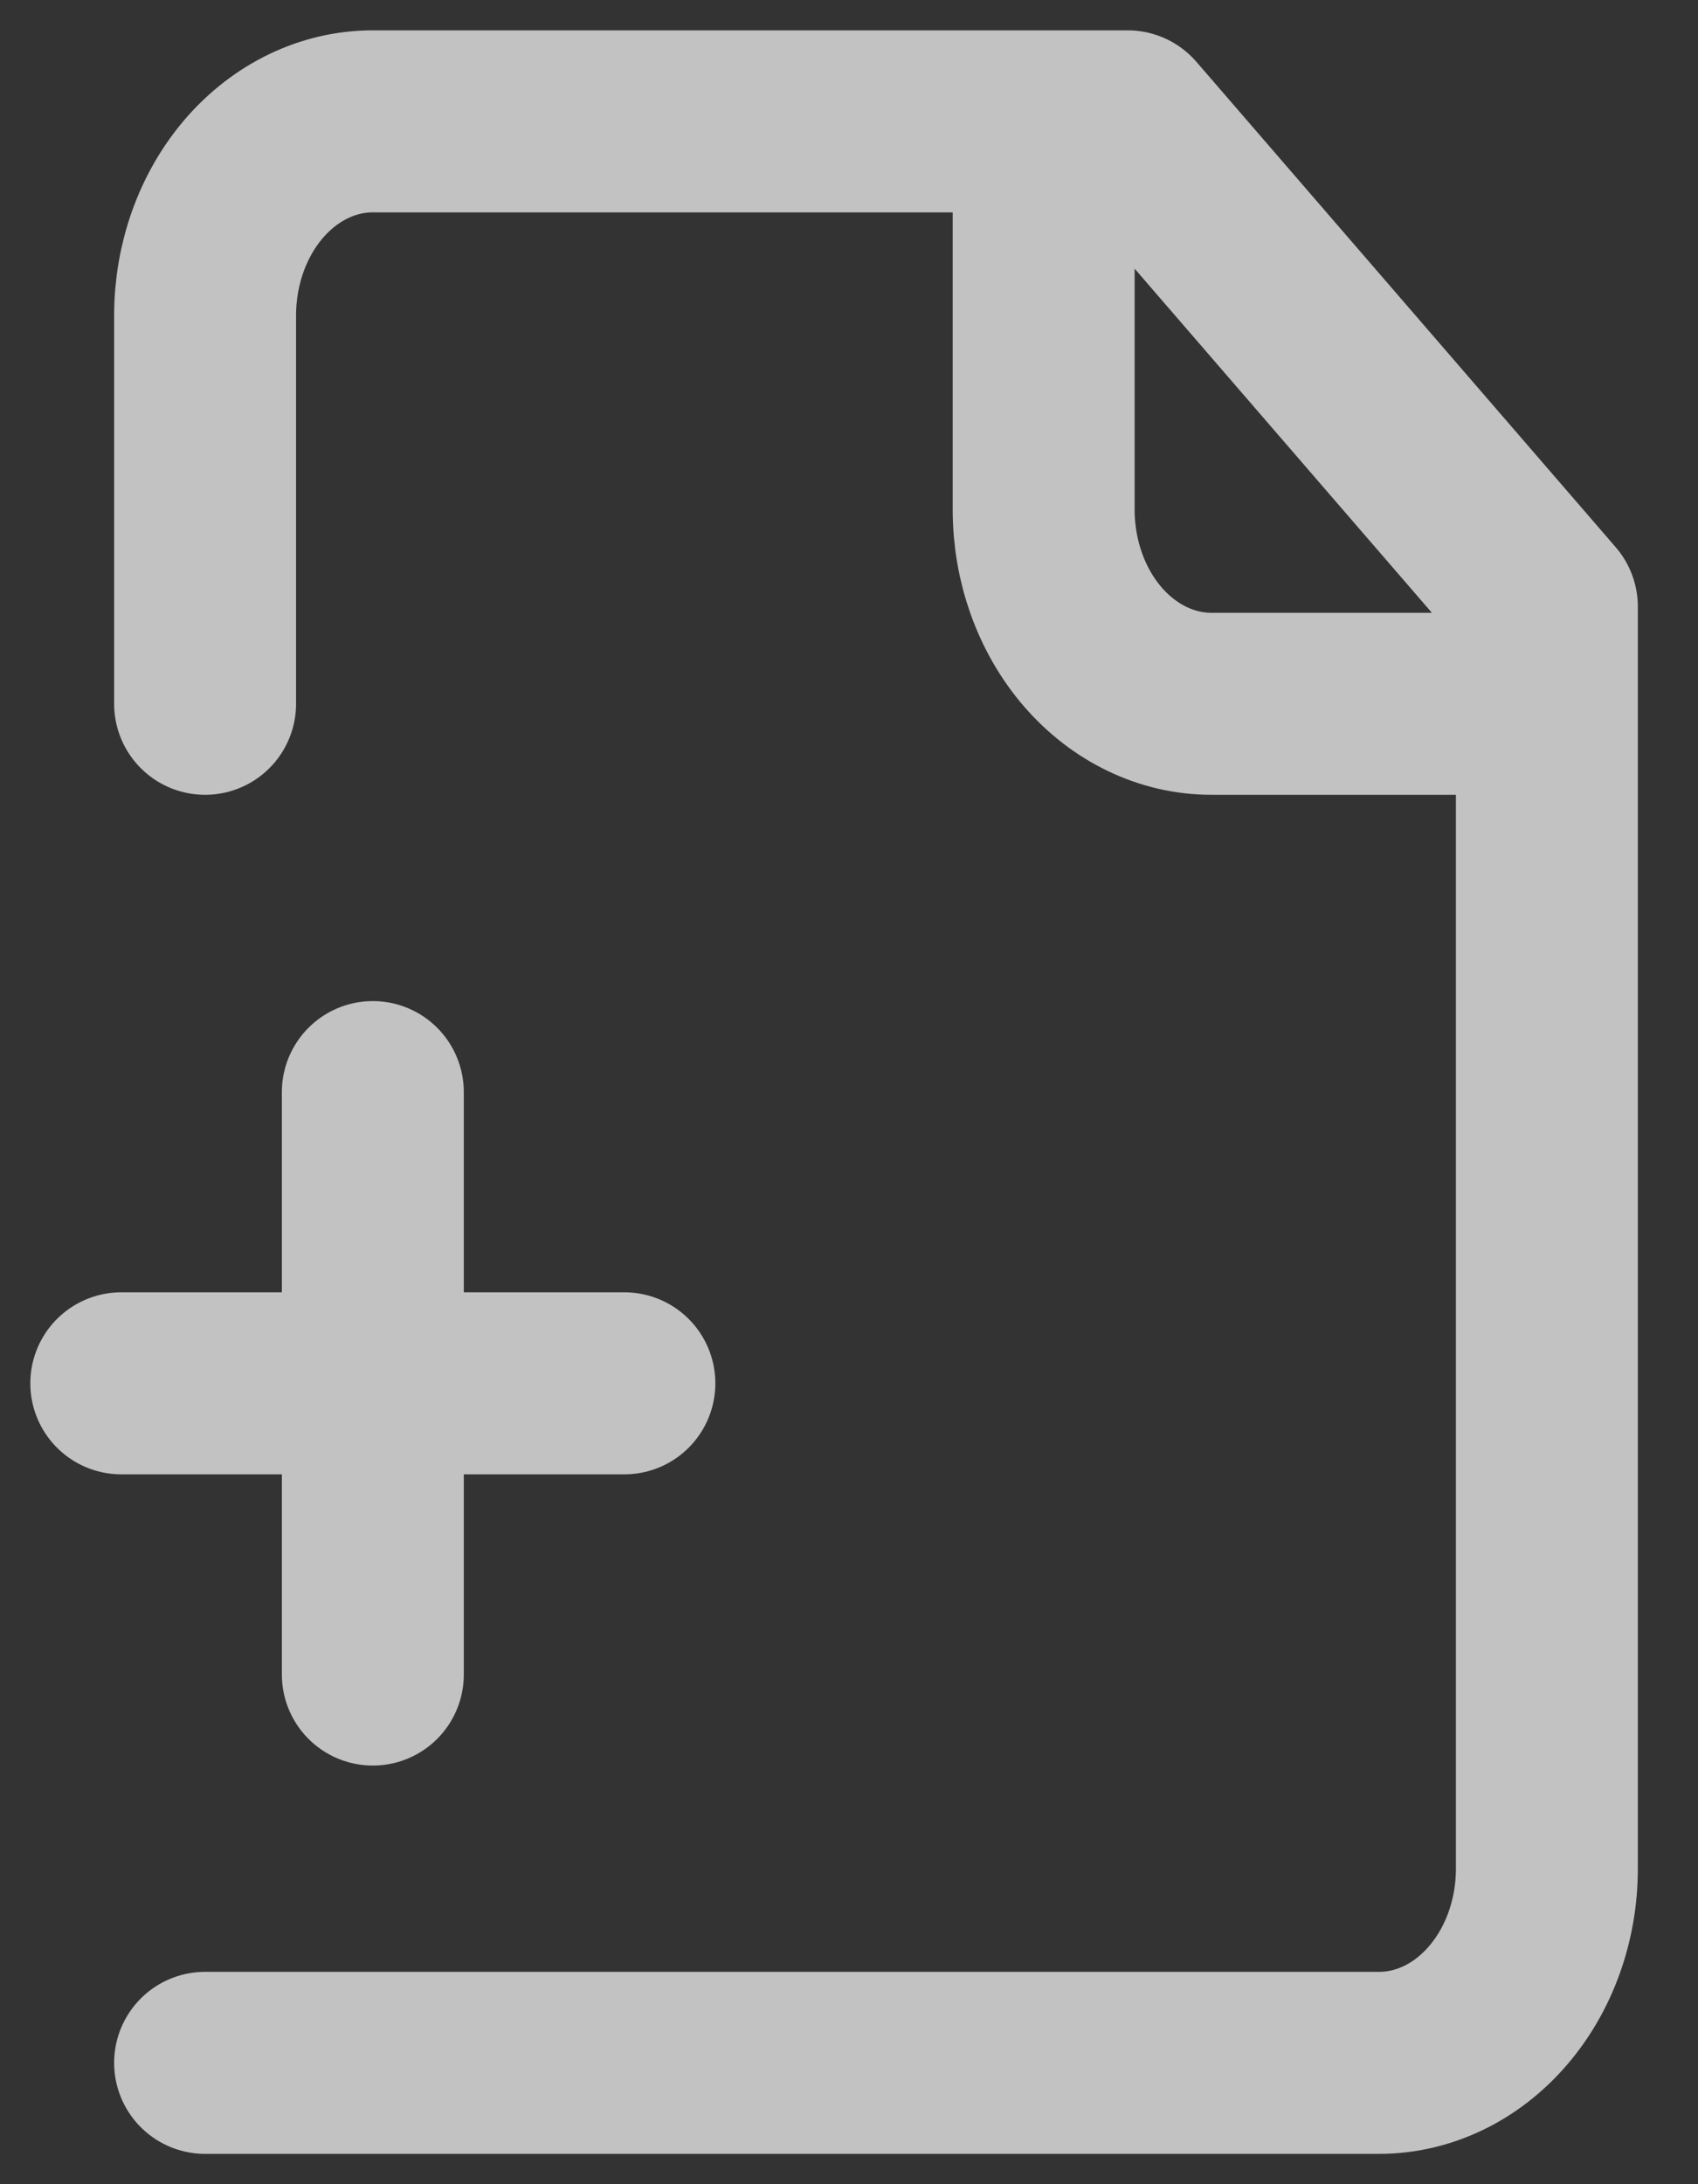 <svg width="14" height="18" viewBox="0 0 14 18" fill="none" xmlns="http://www.w3.org/2000/svg">
<rect x="0" y="0" width="14" height="18" fill="#333333" stroke="none"/>
<path id="Vector" d="M1.691 17H11.371C11.737 17 12.089 16.831 12.348 16.531C12.608 16.231 12.754 15.824 12.754 15.4V5L9.297 1H3.074C2.707 1 2.356 1.169 2.096 1.469C1.837 1.769 1.691 2.176 1.691 2.6V5.8M8.605 1V4.2C8.605 4.624 8.751 5.031 9.01 5.331C9.27 5.631 9.621 5.8 9.988 5.8H12.754M1 11.4H5.148M3.074 9V13.8" stroke="white" stroke-opacity="0.7" stroke-width="1.5" stroke-linecap="round" stroke-linejoin="round"/>
</svg>
